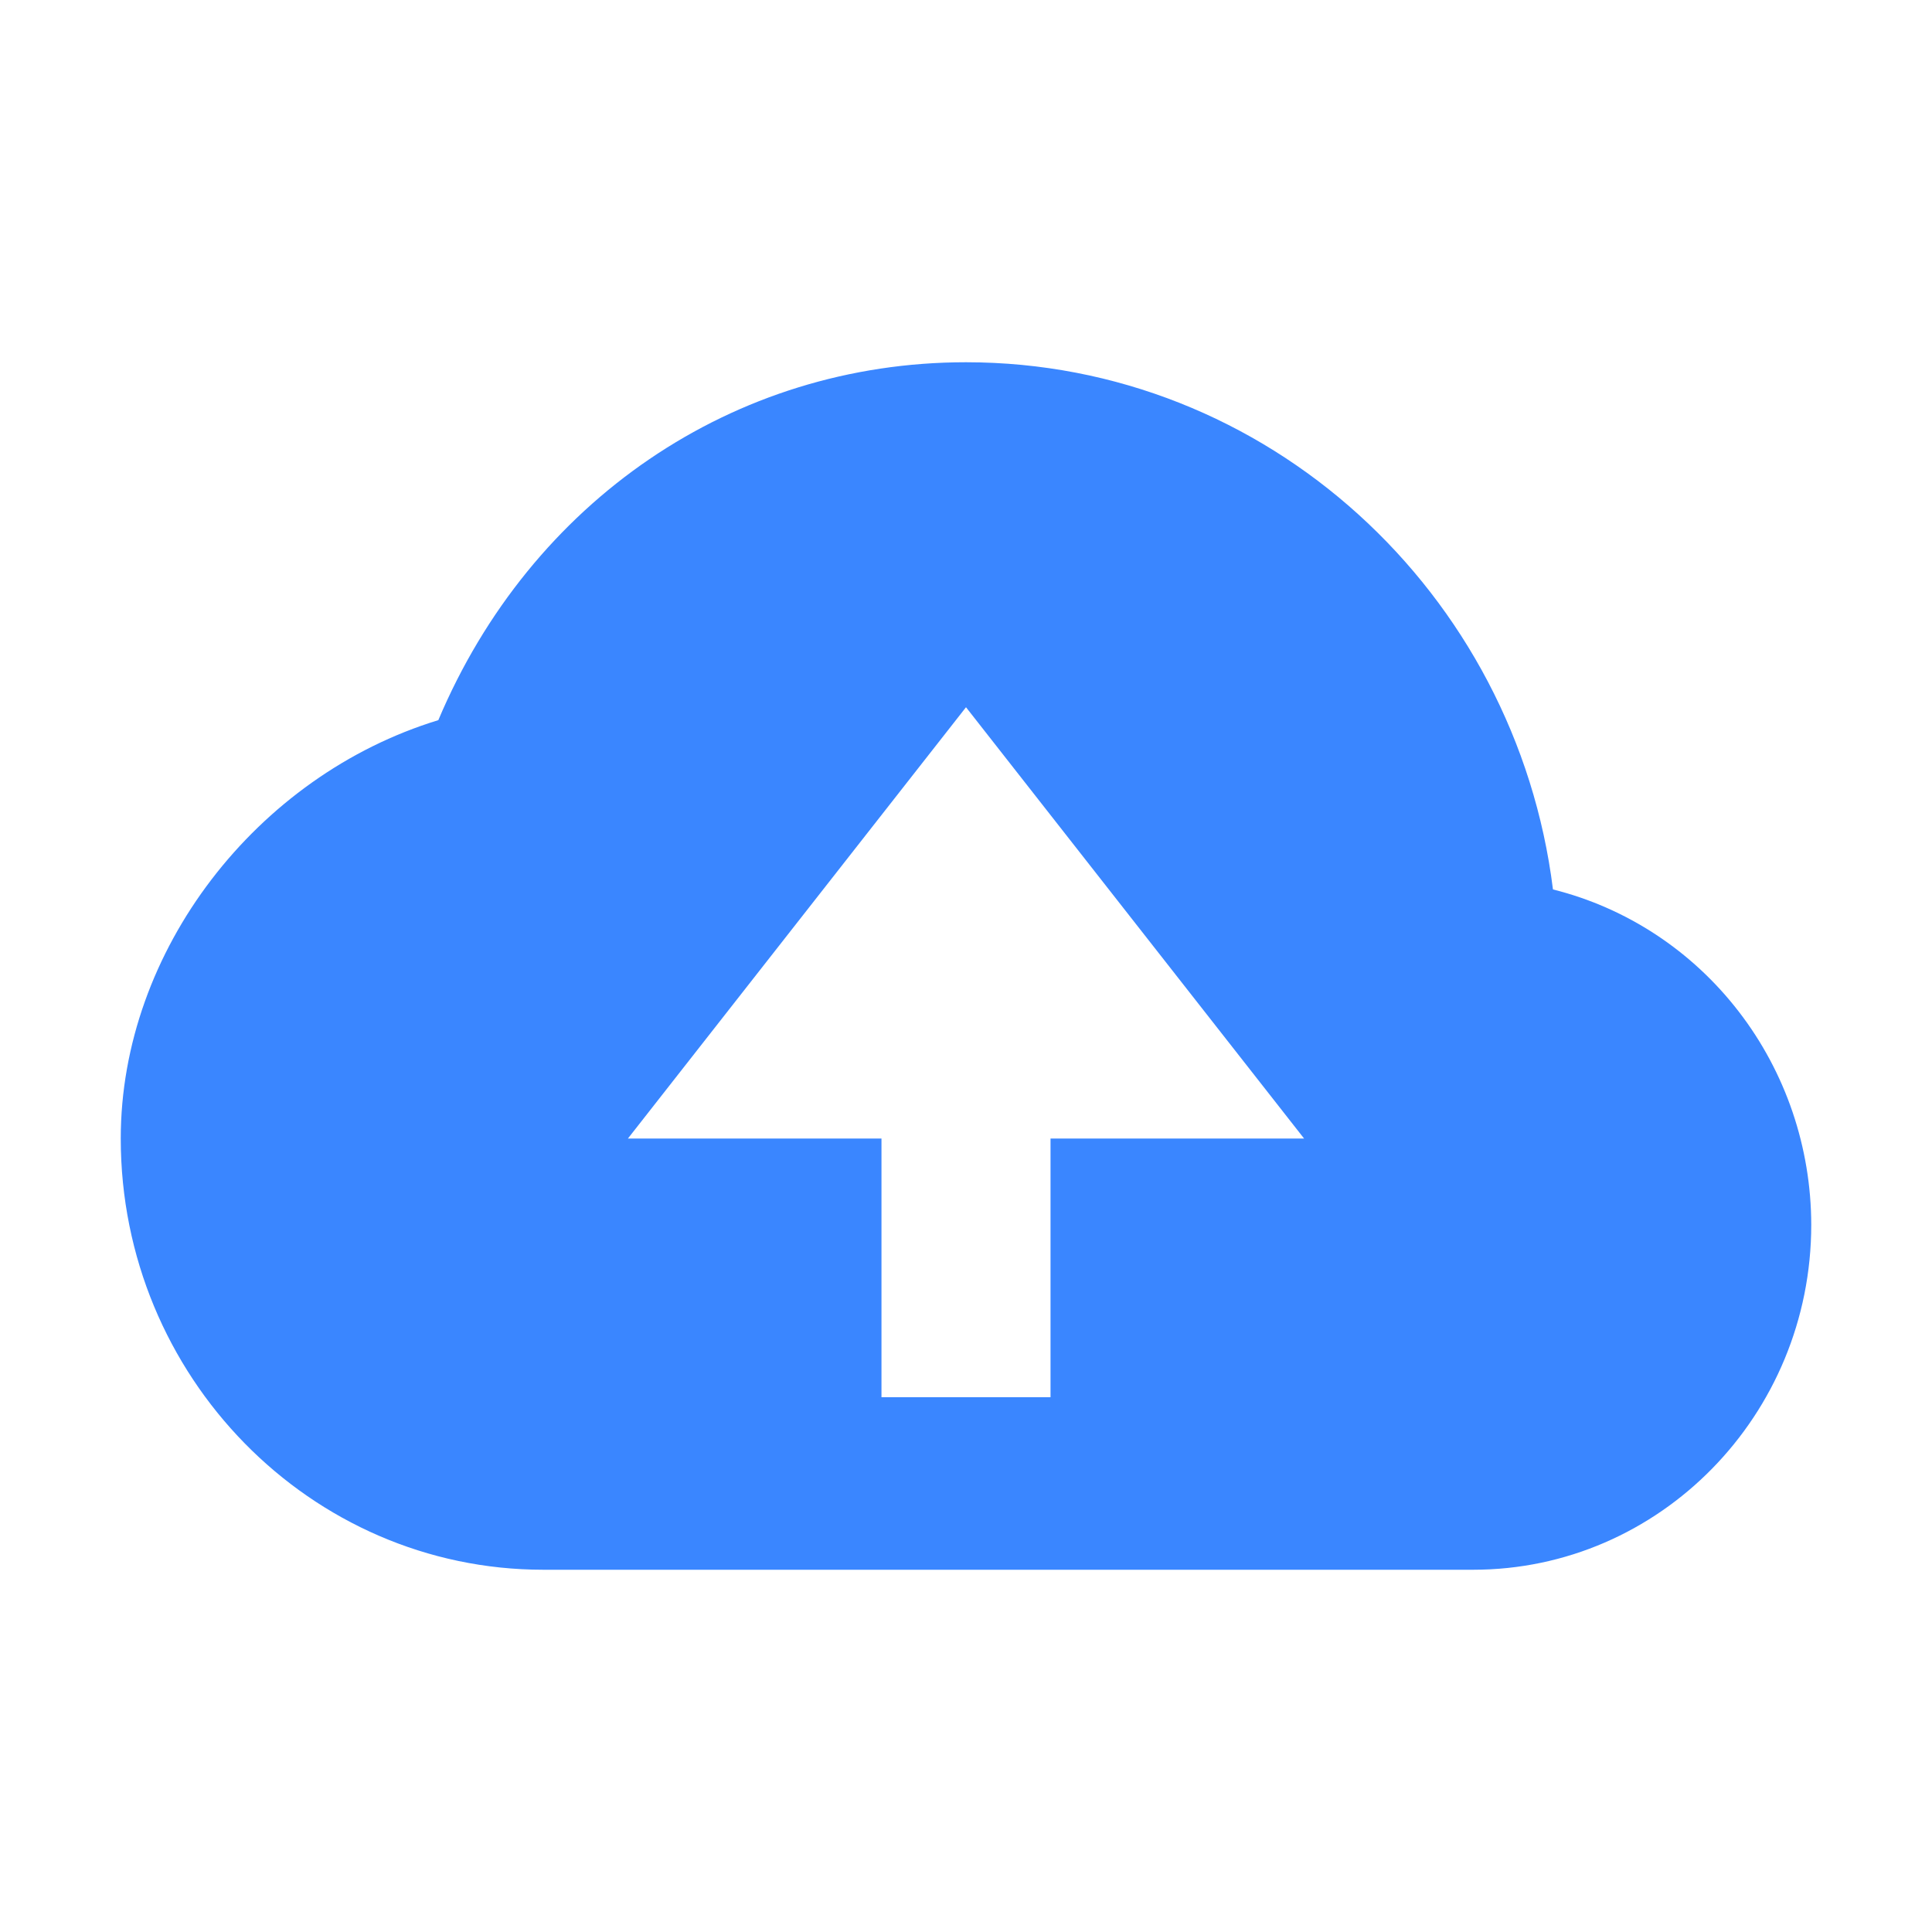 <svg xmlns="http://www.w3.org/2000/svg" width="16" height="16" viewBox="0 0 16 16" fill="none">
<path d="M12.861 7.366C12.555 4.907 10.492 3 8 3C6.071 3 4.395 4.151 3.63 5.964C2.126 6.423 1 7.871 1 9.429C1 11.398 2.57 13 4.5 13H12.2C13.744 13 15 11.719 15 10.143C14.999 9.503 14.788 8.881 14.4 8.378C14.012 7.874 13.47 7.518 12.861 7.366ZM8.7 9.429V11.571H7.3V9.429H5.2L8 5.857L10.8 9.429H8.7Z" fill="#3A86FF"/>
</svg>